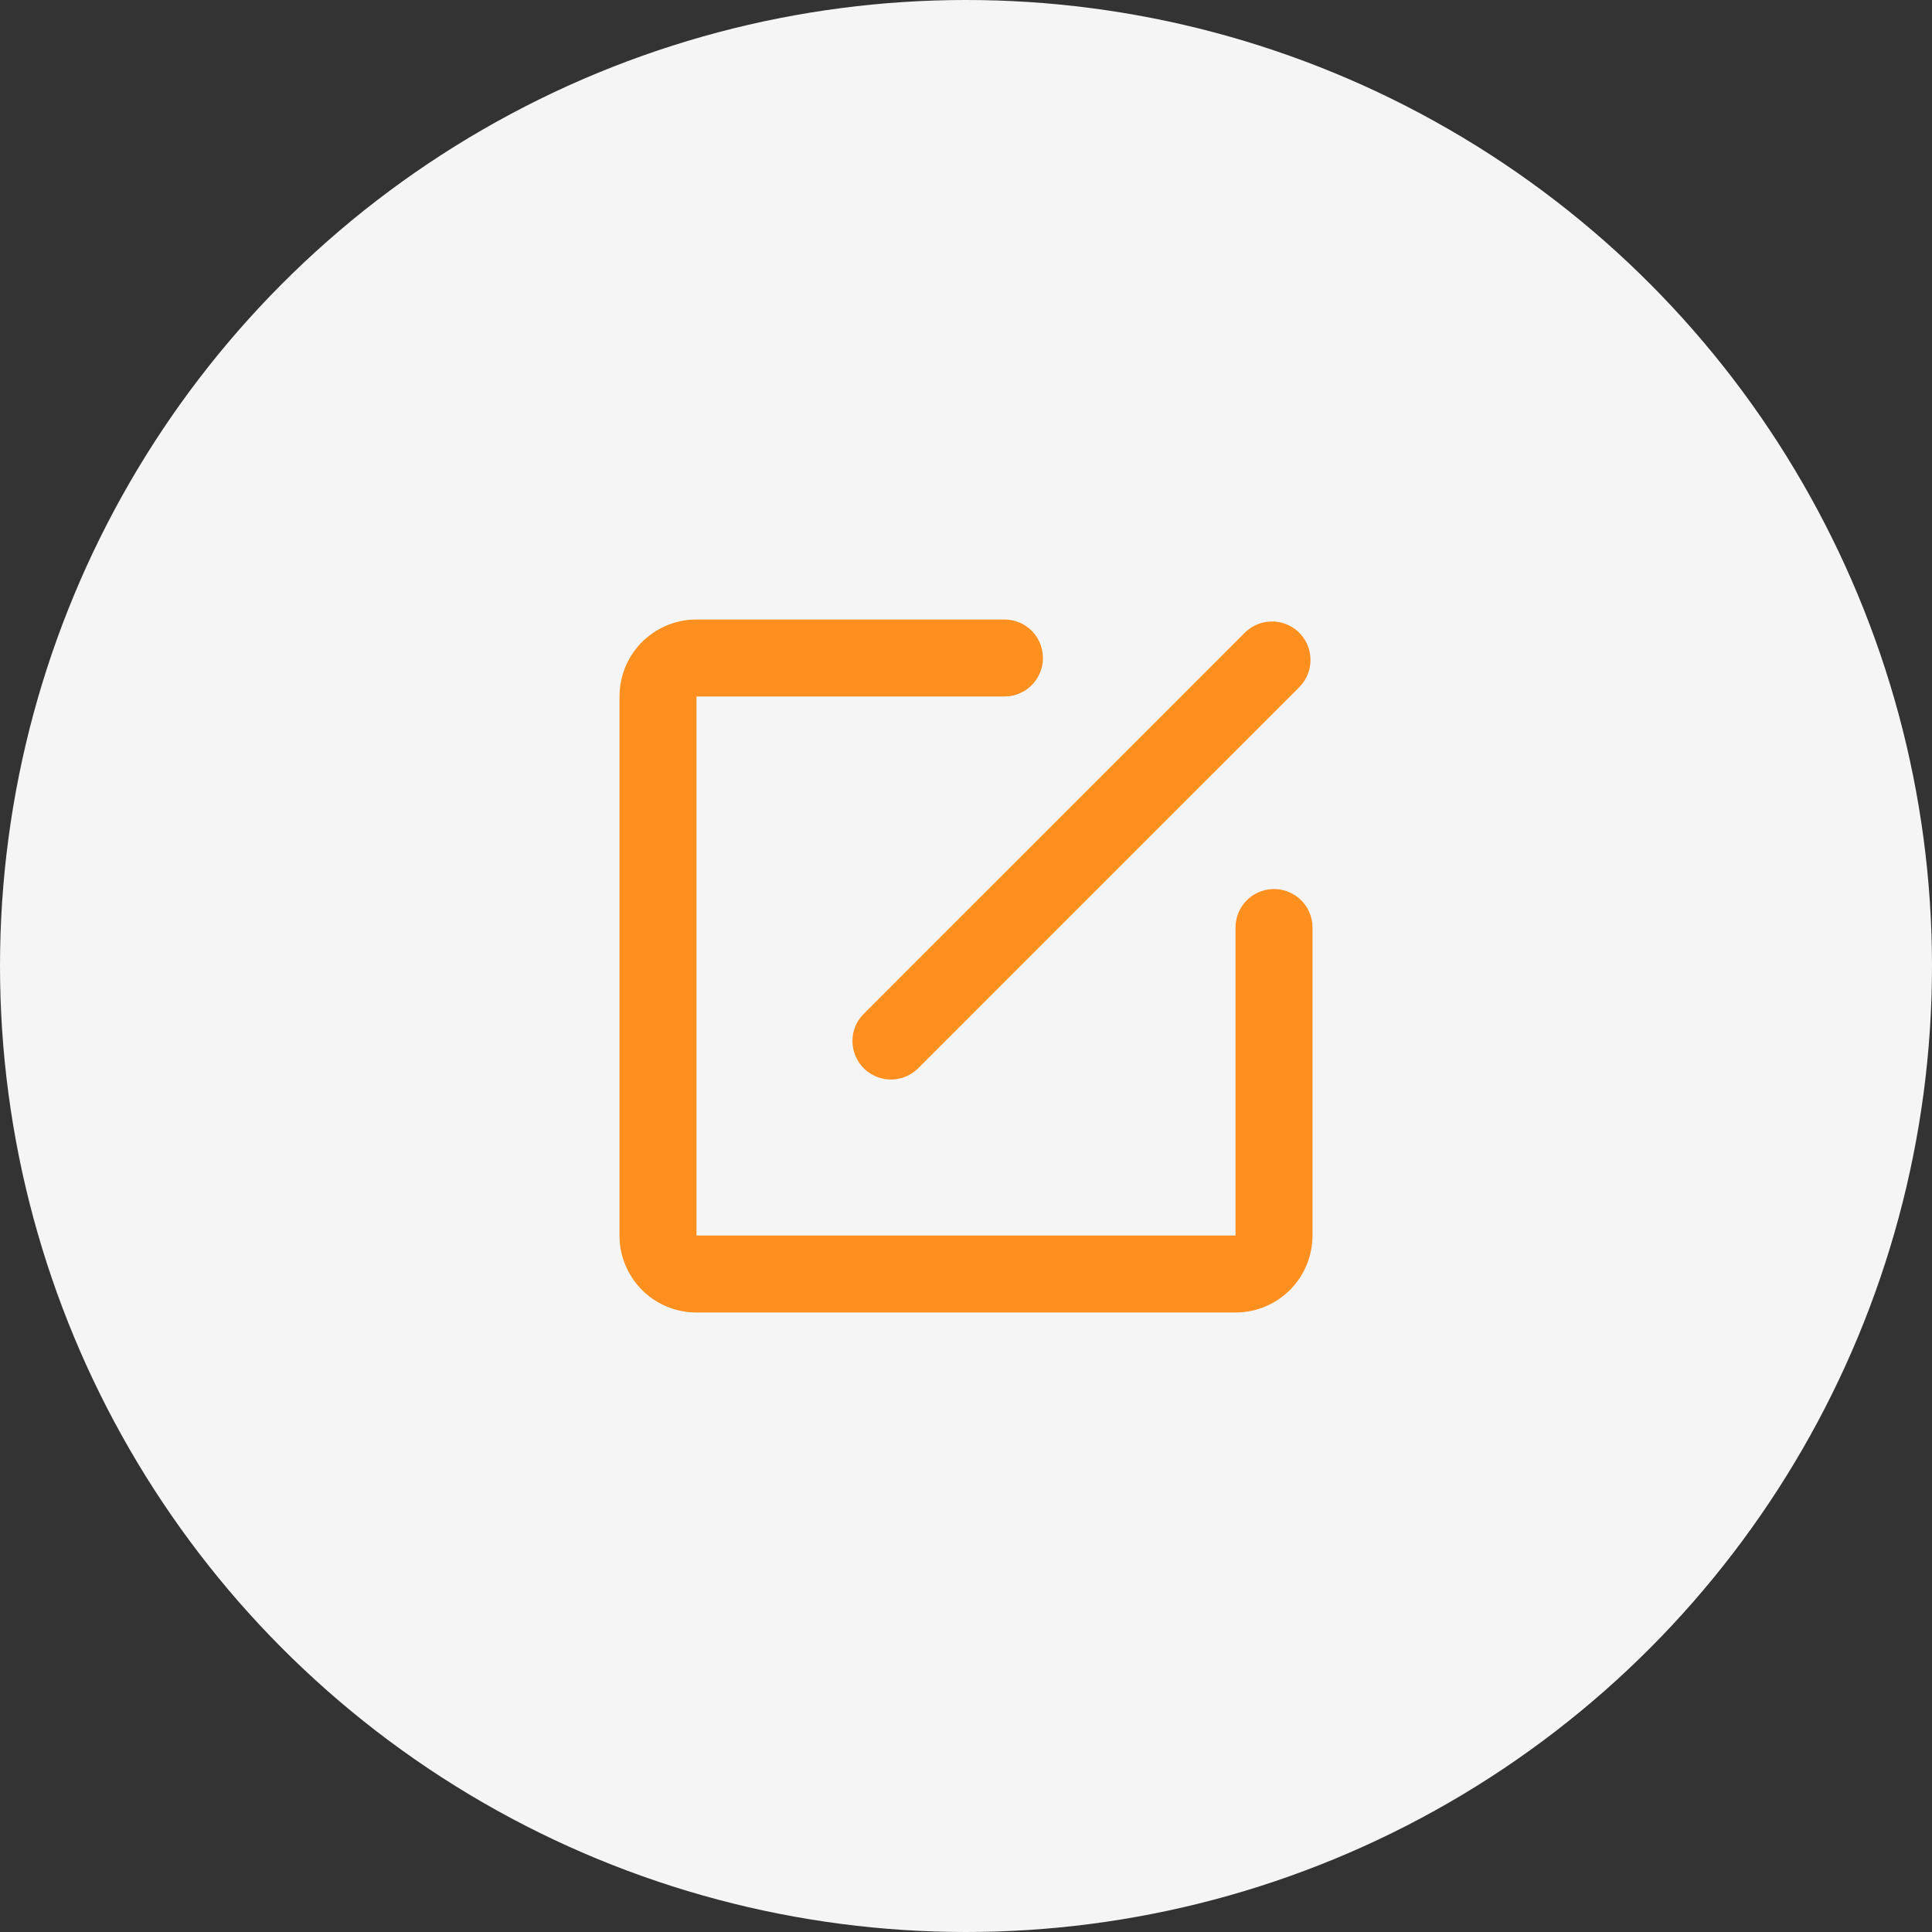 <svg width="32" height="32" viewBox="0 0 32 32" fill="none" xmlns="http://www.w3.org/2000/svg">
<rect x="0" y="0" width="32" height="32" fill="#333333" stroke="none"/>
<circle cx="16" cy="16" r="16" fill="#F5F5F5"/>
<path d="M16.638 10.261C16.8 10.261 16.956 10.323 17.075 10.435C17.193 10.546 17.264 10.699 17.273 10.861C17.283 11.023 17.23 11.183 17.126 11.308C17.021 11.432 16.874 11.512 16.712 11.532L16.638 11.536H11.536V20.464H20.464V15.362C20.464 15.2 20.526 15.043 20.638 14.925C20.749 14.807 20.902 14.736 21.064 14.726C21.226 14.717 21.386 14.77 21.511 14.874C21.635 14.978 21.715 15.126 21.735 15.288L21.739 15.362V20.464C21.739 20.785 21.618 21.095 21.399 21.331C21.18 21.567 20.88 21.712 20.559 21.736L20.464 21.739H11.536C11.214 21.739 10.904 21.618 10.668 21.399C10.433 21.18 10.288 20.88 10.264 20.559L10.261 20.464V11.536C10.261 11.214 10.382 10.904 10.601 10.668C10.82 10.433 11.12 10.288 11.441 10.264L11.536 10.261H16.638ZM20.619 10.479C20.733 10.365 20.887 10.299 21.049 10.294C21.211 10.289 21.369 10.346 21.491 10.453C21.612 10.56 21.688 10.709 21.703 10.871C21.719 11.032 21.672 11.193 21.573 11.321L21.52 11.382L15.207 17.694C15.092 17.809 14.938 17.875 14.777 17.88C14.615 17.885 14.457 17.828 14.335 17.721C14.214 17.614 14.138 17.464 14.122 17.303C14.107 17.142 14.153 16.981 14.253 16.852L14.306 16.793L20.619 10.479Z" fill="#FF8F1F"/>
</svg>
